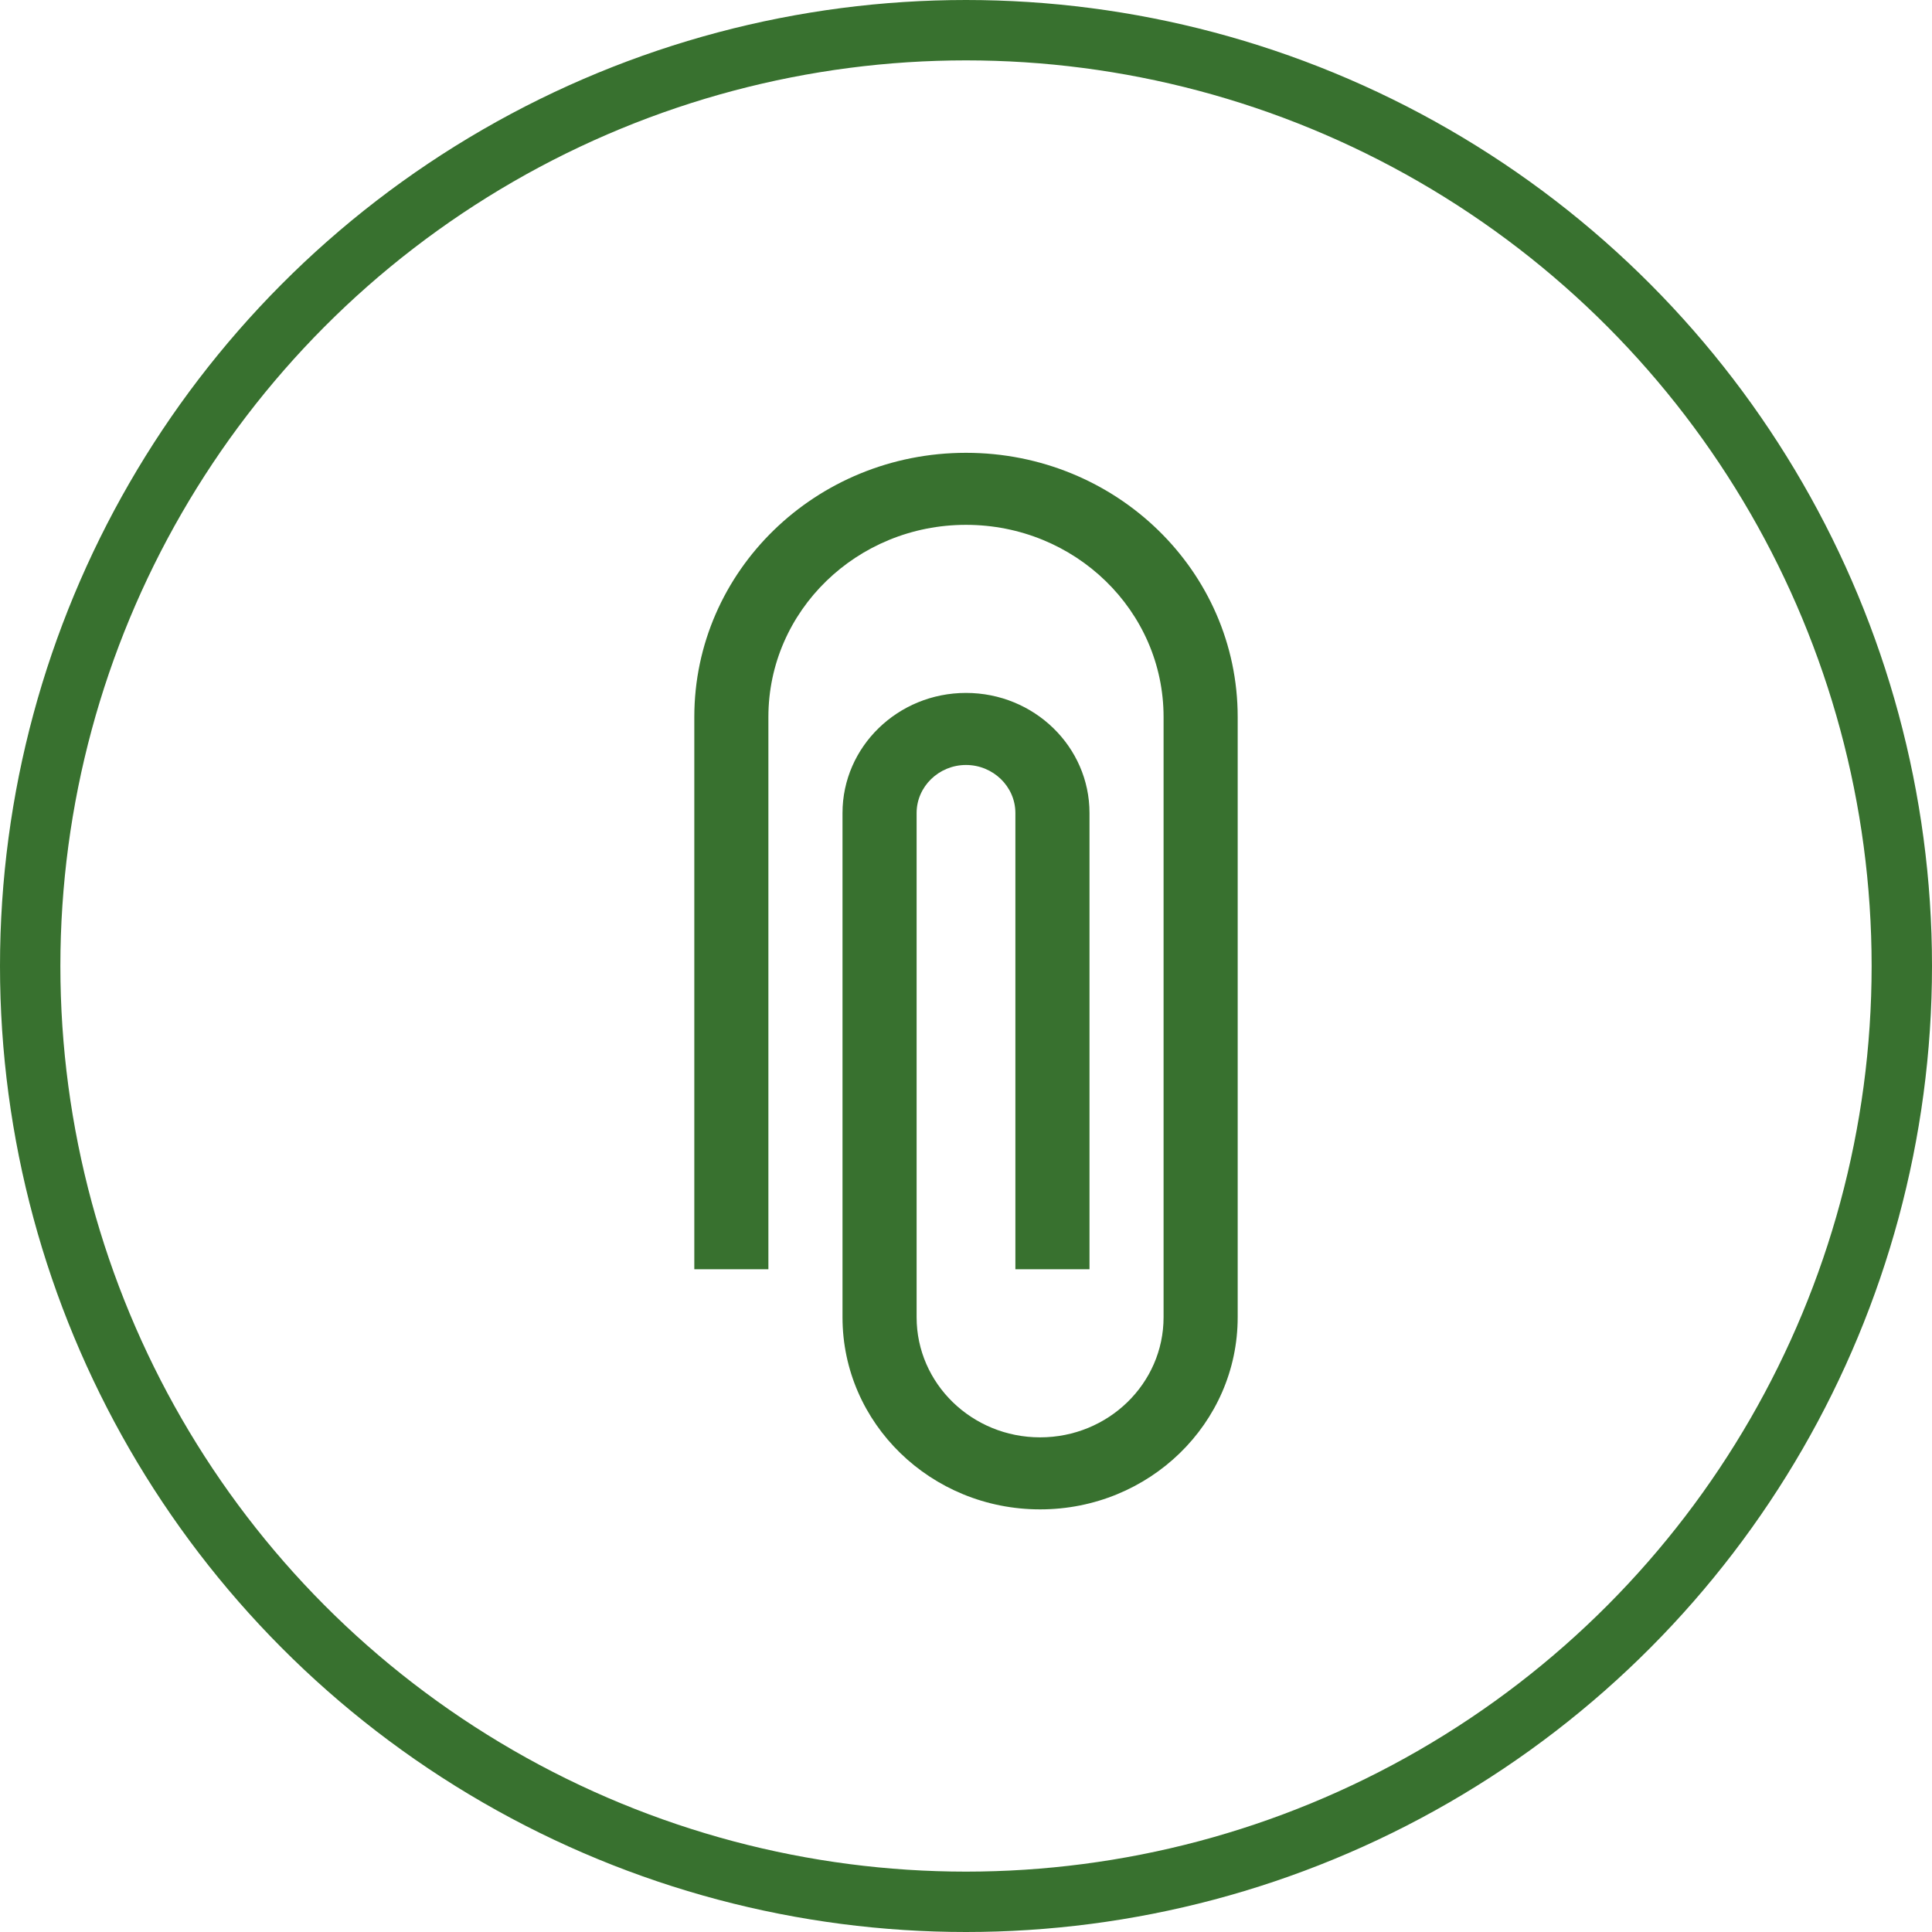 <svg width="64" height="64" viewBox="0 0 64 64" fill="none" xmlns="http://www.w3.org/2000/svg">
<path d="M25.454 42.045L25.454 23.75C25.454 20.234 28.384 17.386 32 17.386C35.616 17.386 38.545 20.234 38.545 23.75L38.545 43.636C38.545 45.832 36.713 47.614 34.455 47.614C32.196 47.614 30.364 45.832 30.364 43.636L30.364 26.932C30.364 26.057 31.1 25.341 32 25.341C32.9 25.341 33.636 26.057 33.636 26.932L33.636 42.045L36.091 42.045L36.091 26.932C36.091 24.736 34.258 22.954 32 22.954C29.742 22.954 27.909 24.736 27.909 26.932L27.909 43.636C27.909 47.152 30.838 50 34.455 50C38.071 50 41 47.152 41 43.636L41 23.75C41 18.914 36.974 15 32 15C27.026 15 23 18.914 23 23.75L23 42.045L25.454 42.045Z" fill="#38712F"/>
<circle cx="32" cy="32" r="31" stroke="#38712F" stroke-width="2"/>
</svg>
